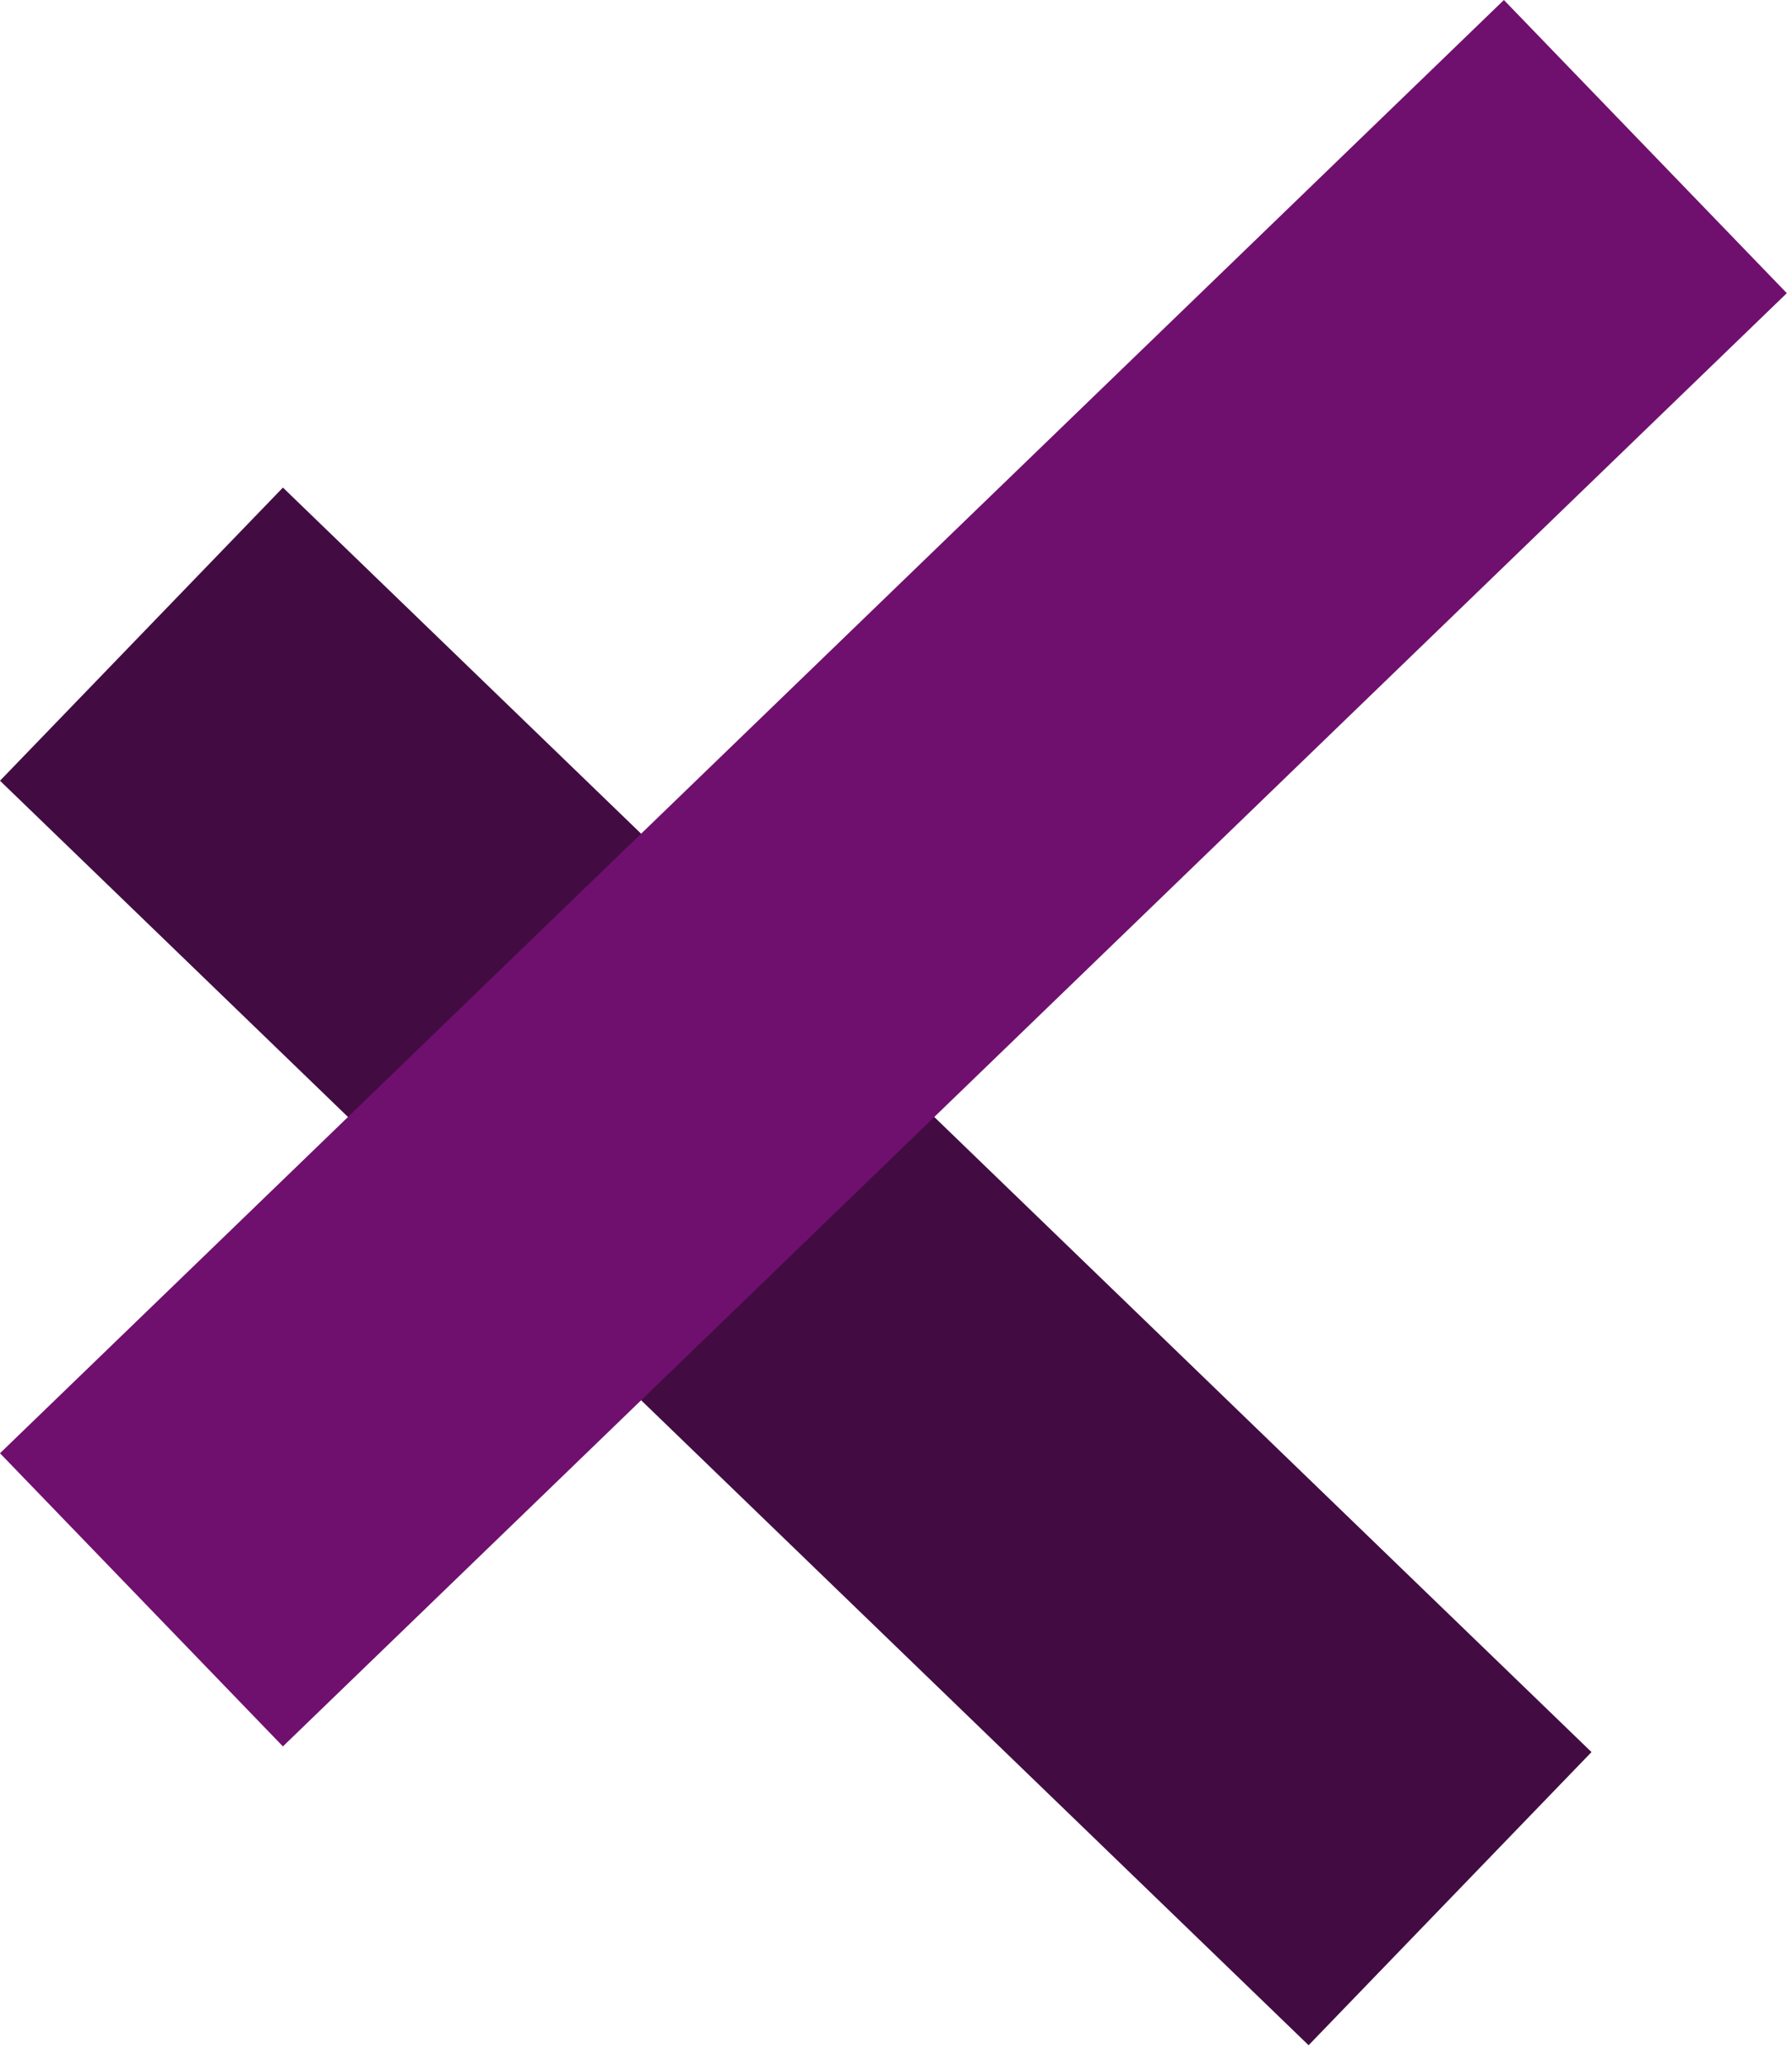 <svg width="66" height="76" viewBox="0 0 66 76" fill="none" xmlns="http://www.w3.org/2000/svg">
<rect x="10.42" y="17.946" width="67" height="15" transform="rotate(44 10.42 17.946)" fill="#420C42"/>
<rect y="53.489" width="77" height="15" transform="rotate(-44 0 53.489)" fill="#6F106F"/>
</svg>

